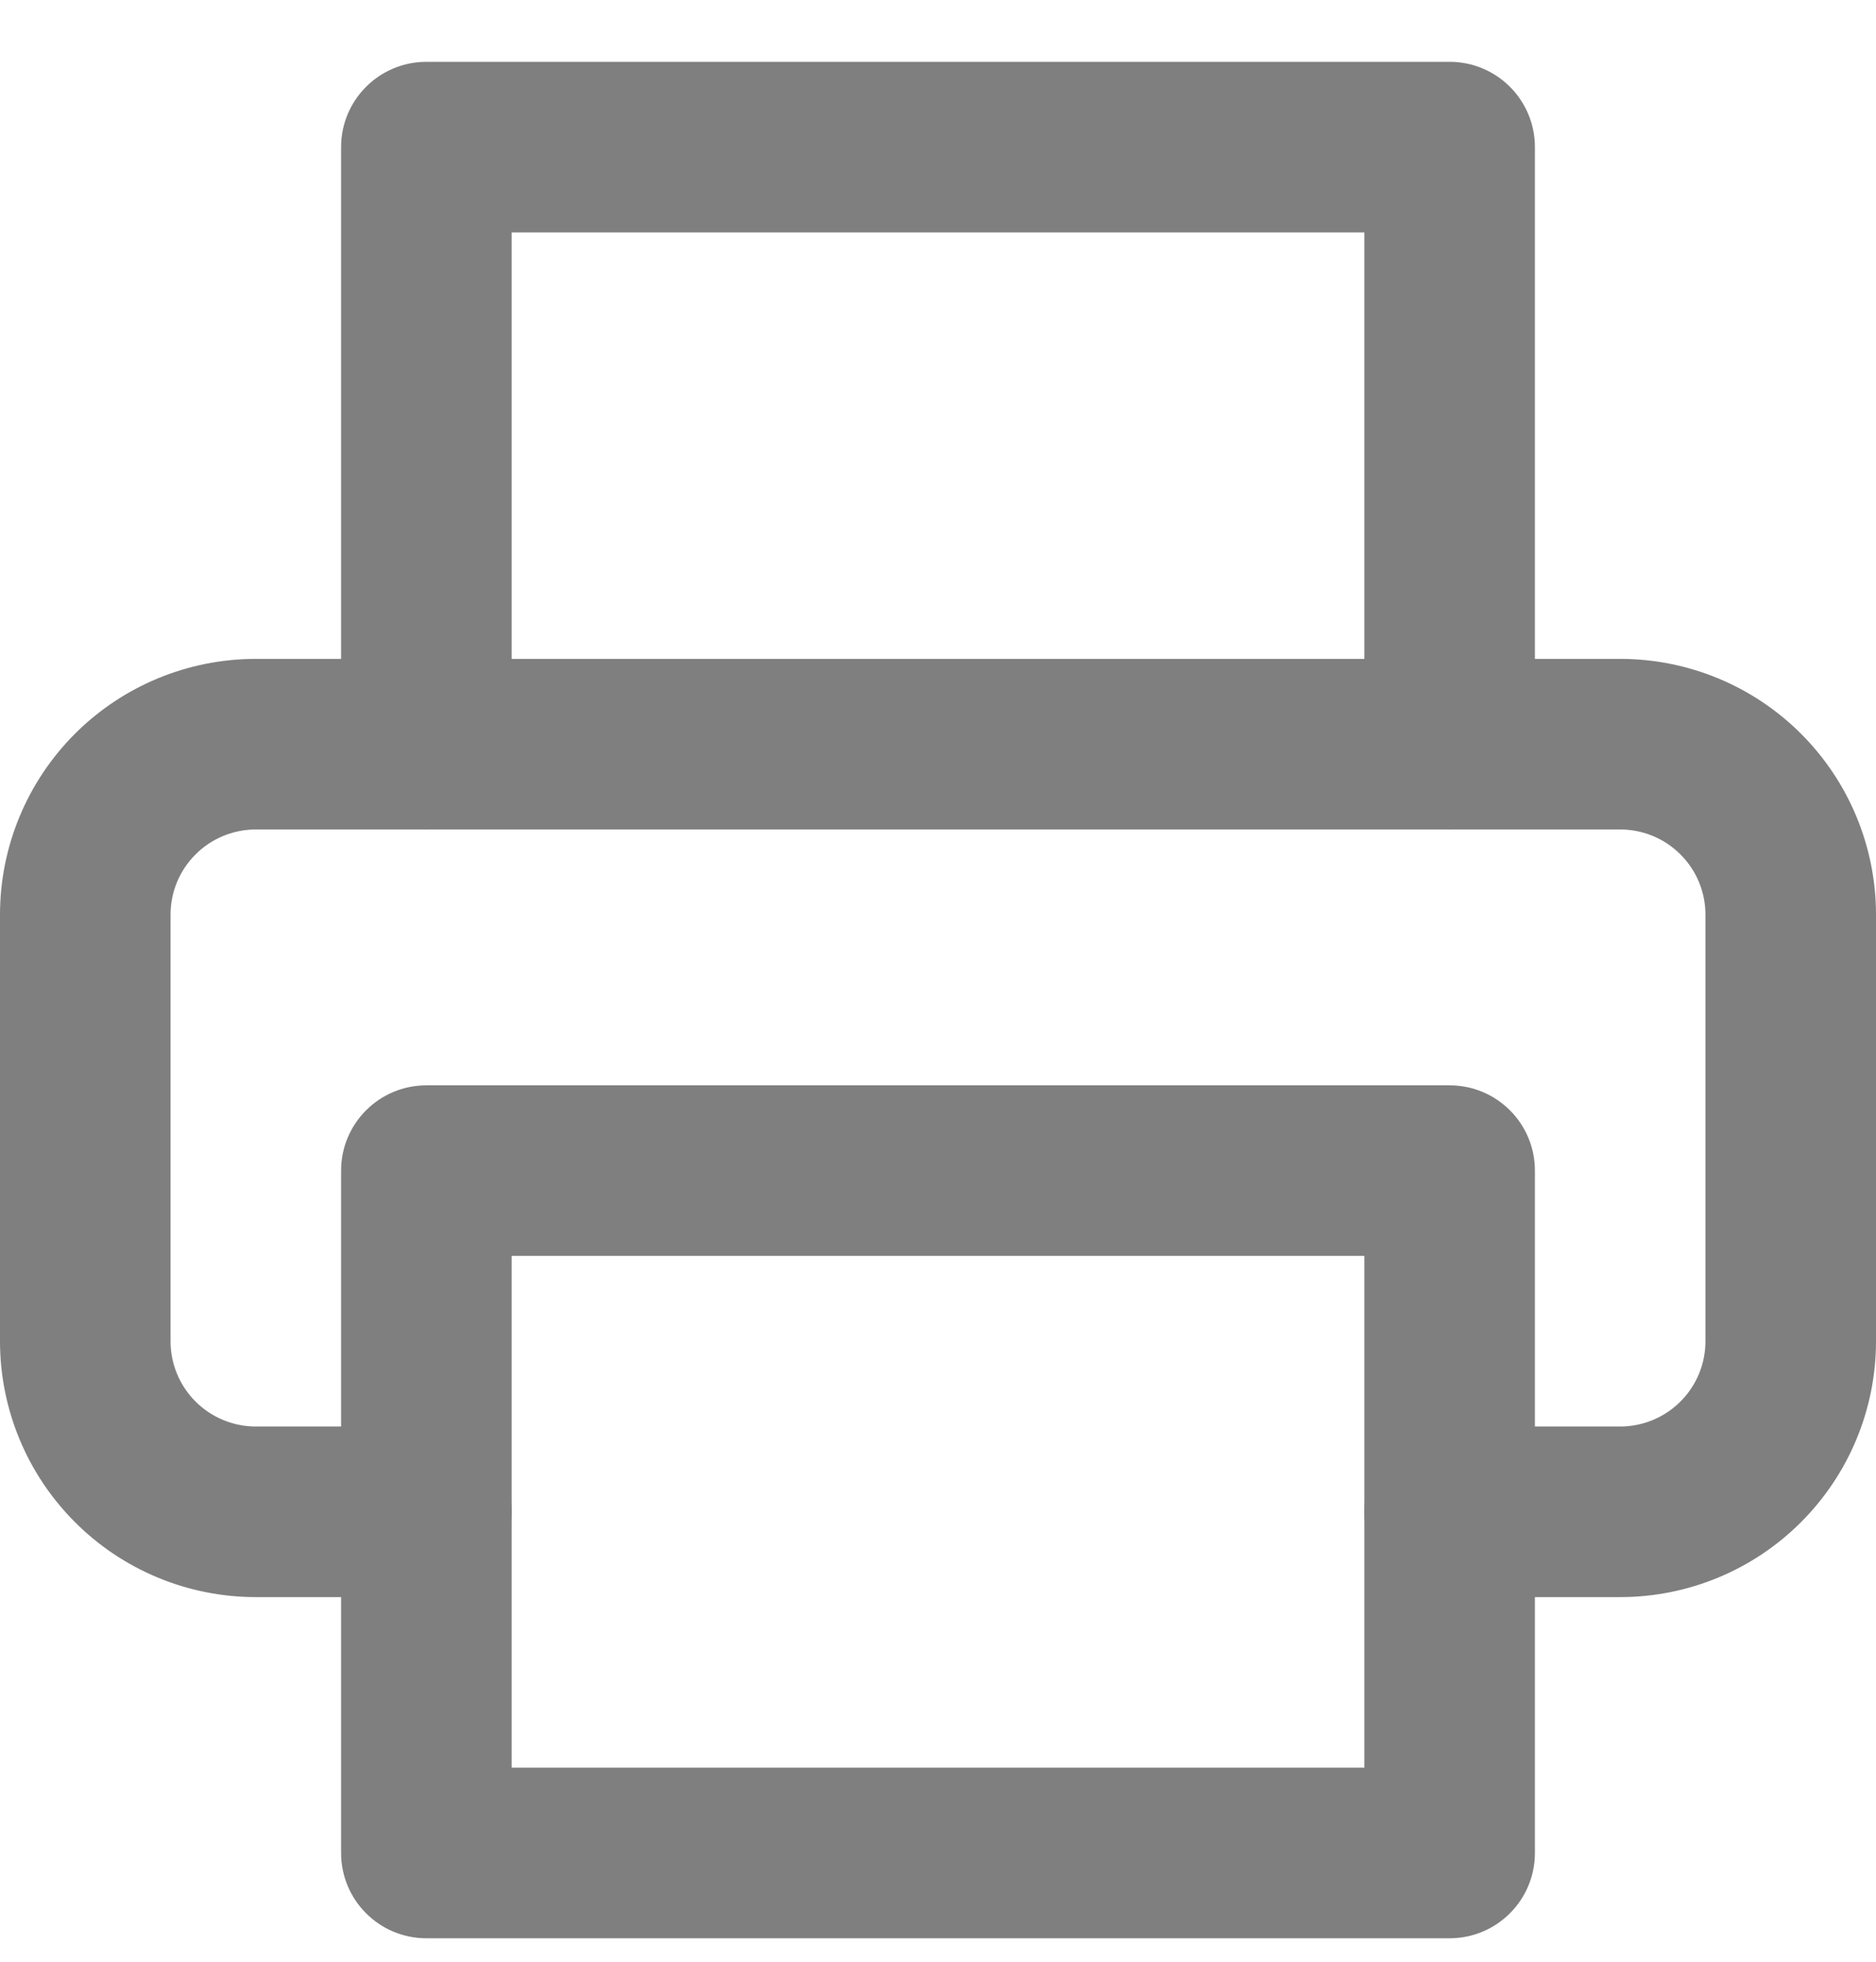 <svg width="22" height="23" viewBox="0 0 22 23" fill="none" xmlns="http://www.w3.org/2000/svg">
<g opacity="0.5">
<path fill-rule="evenodd" clip-rule="evenodd" d="M4 1.725C4 1.172 4.448 0.725 5 0.725H17C17.552 0.725 18 1.172 18 1.725V8.725C18 9.277 17.552 9.725 17 9.725C16.448 9.725 16 9.277 16 8.725V2.725H6V8.725C6 9.277 5.552 9.725 5 9.725C4.448 9.725 4 9.277 4 8.725V1.725Z" fill="black"/>
<path fill-rule="evenodd" clip-rule="evenodd" d="M3 9.725C2.735 9.725 2.48 9.83 2.293 10.018C2.105 10.205 2 10.459 2 10.725V15.725C2 15.99 2.105 16.244 2.293 16.432C2.48 16.619 2.735 16.725 3 16.725H5C5.552 16.725 6 17.172 6 17.725C6 18.277 5.552 18.725 5 18.725H3C2.204 18.725 1.441 18.409 0.879 17.846C0.316 17.283 0 16.52 0 15.725V10.725C0 9.929 0.316 9.166 0.879 8.603C1.441 8.041 2.204 7.725 3 7.725H19C19.796 7.725 20.559 8.041 21.121 8.603C21.684 9.166 22 9.929 22 10.725V15.725C22 16.52 21.684 17.283 21.121 17.846C20.559 18.409 19.796 18.725 19 18.725H17C16.448 18.725 16 18.277 16 17.725C16 17.172 16.448 16.725 17 16.725H19C19.265 16.725 19.52 16.619 19.707 16.432C19.895 16.244 20 15.99 20 15.725V10.725C20 10.459 19.895 10.205 19.707 10.018C19.52 9.83 19.265 9.725 19 9.725H3Z" fill="black"/>
<path fill-rule="evenodd" clip-rule="evenodd" d="M4 13.725C4 13.172 4.448 12.725 5 12.725H17C17.552 12.725 18 13.172 18 13.725V21.725C18 22.277 17.552 22.725 17 22.725H5C4.448 22.725 4 22.277 4 21.725V13.725ZM6 14.725V20.725H16V14.725H6Z" fill="black"/>
</g>
</svg>

